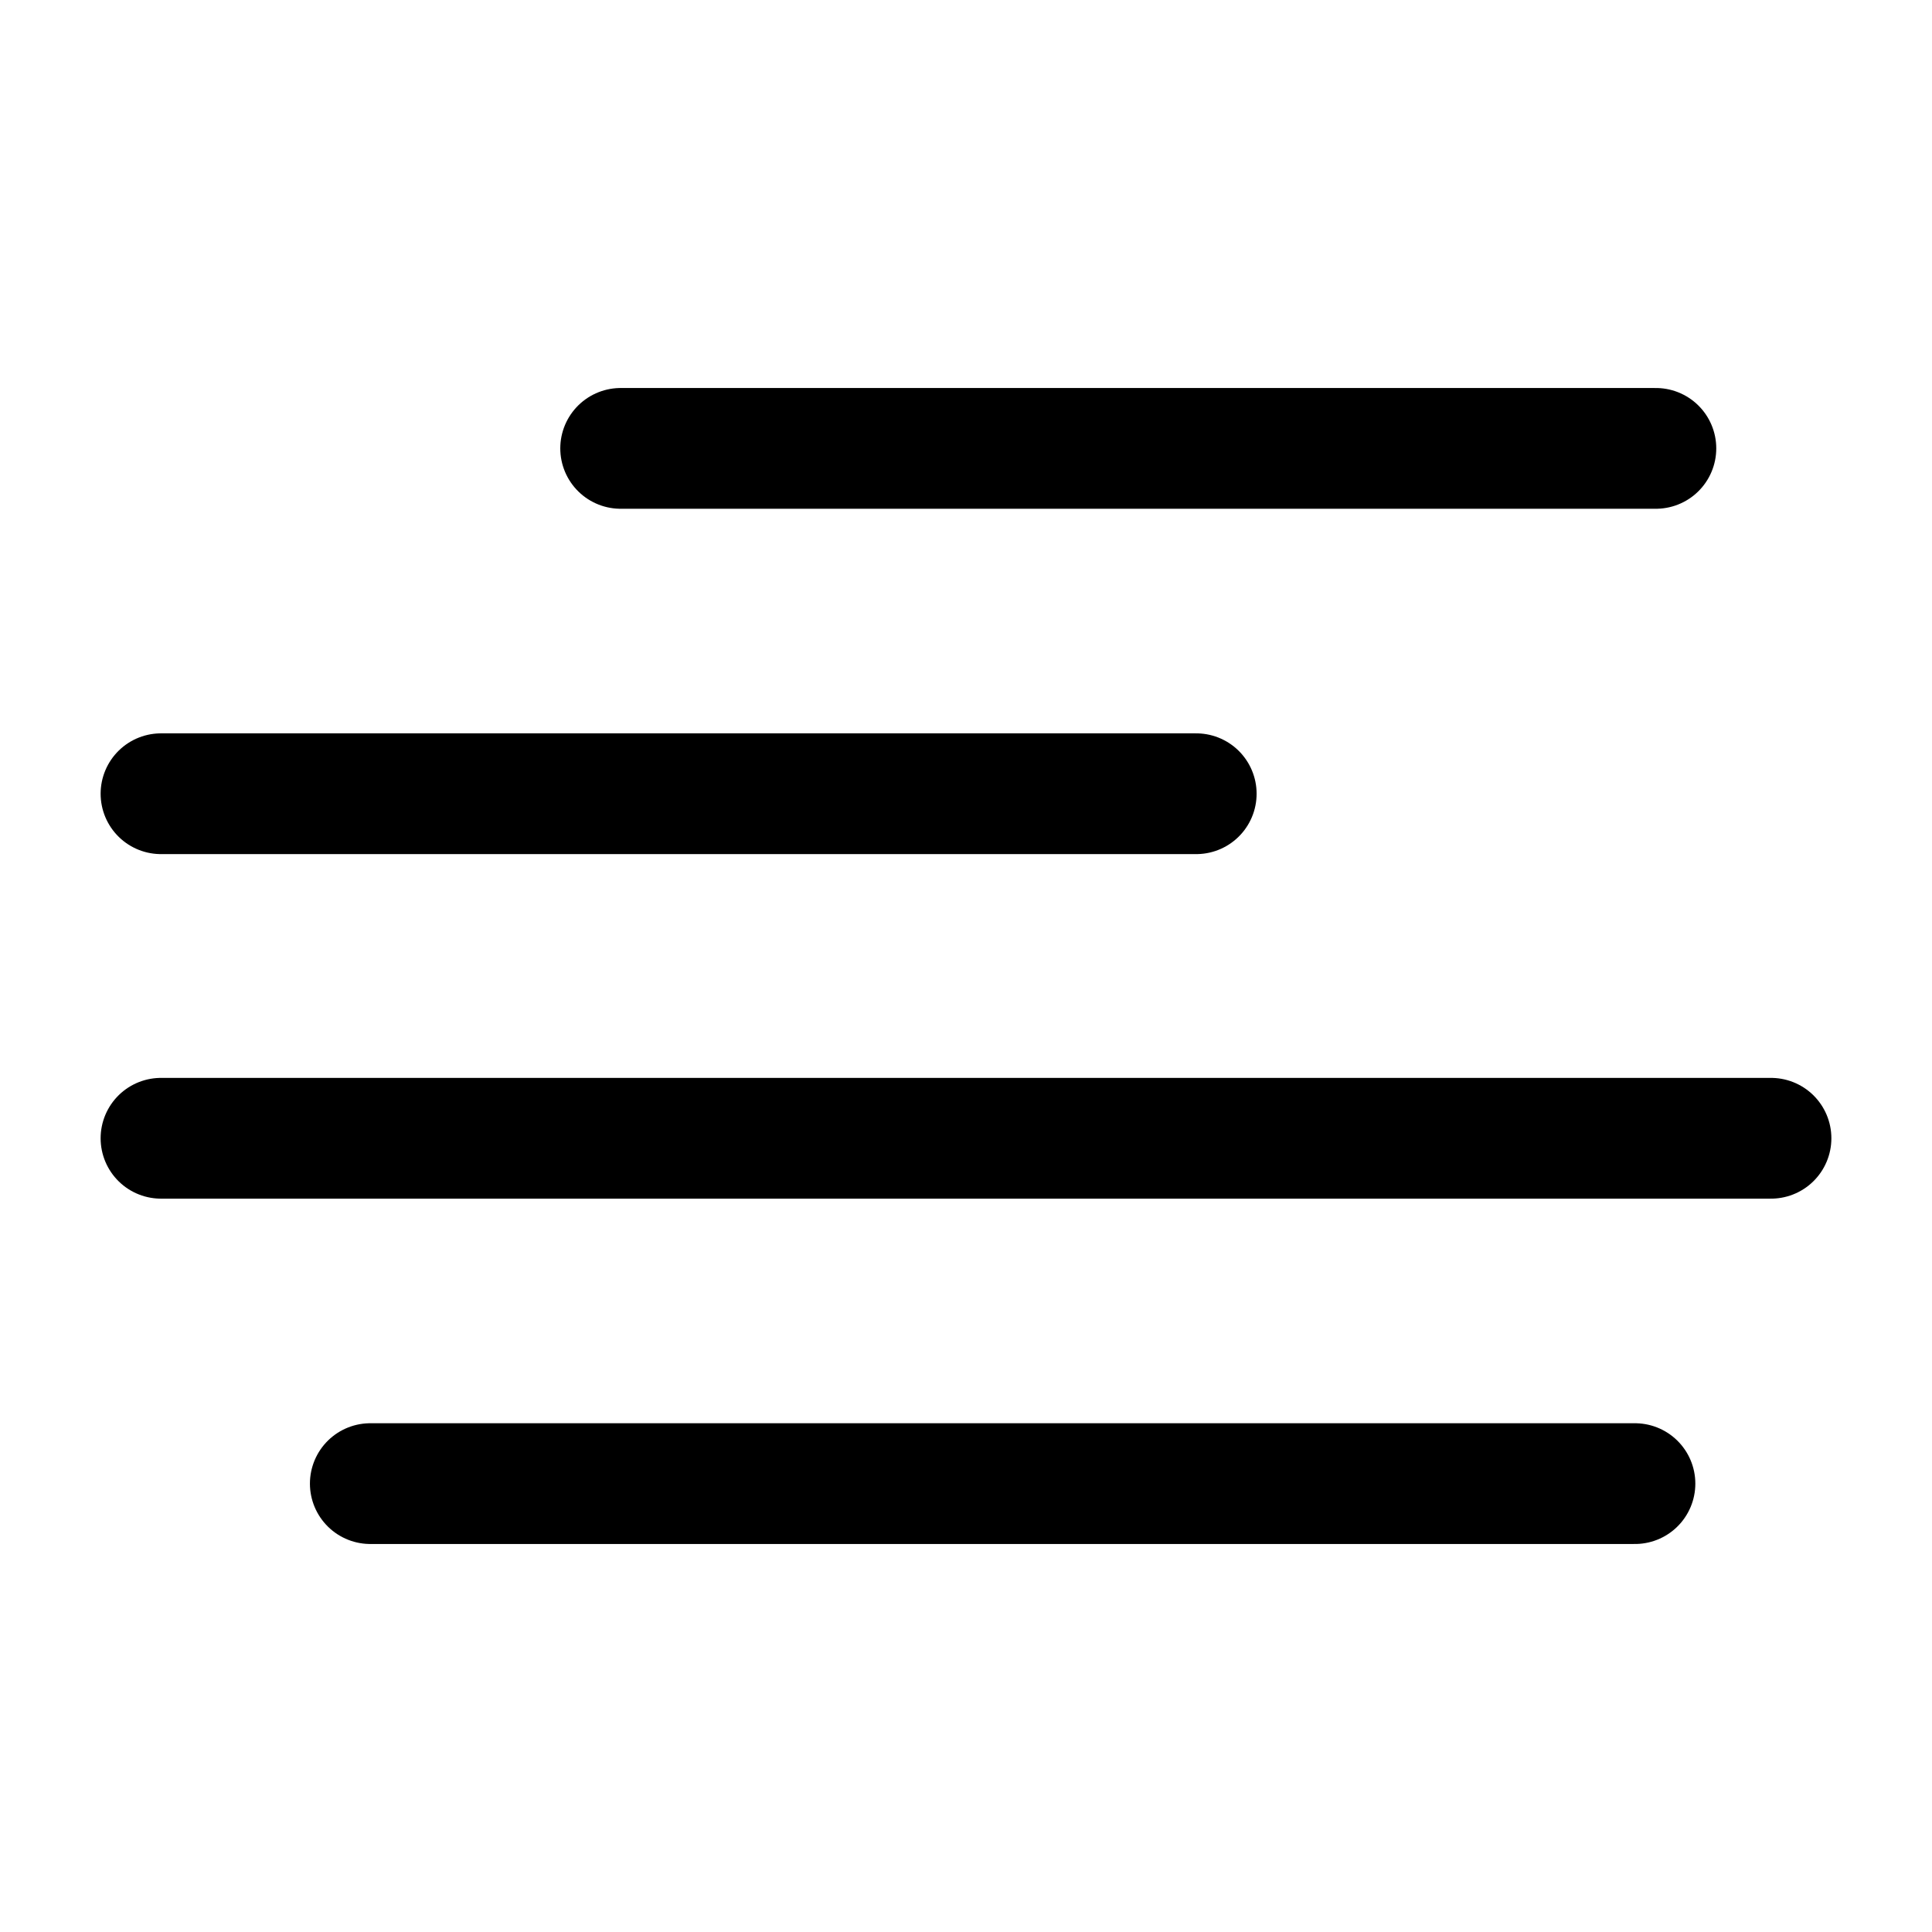 <svg xmlns="http://www.w3.org/2000/svg" width="24" height="24" viewBox="0 0 24 24" stroke="currentColor" fill="none" stroke-linecap="round" stroke-width="1.5" stroke-linejoin="round" stroke-align="center" ><line  x1="7.71" y1="5.57" x2="20.57" y2="5.57"/><line  x1="2" y1="9.86" x2="14.86" y2="9.86"/><line  x1="2" y1="14.14" x2="22" y2="14.14"/><line  x1="4.6" y1="18.43" x2="20.31" y2="18.43"/></svg>